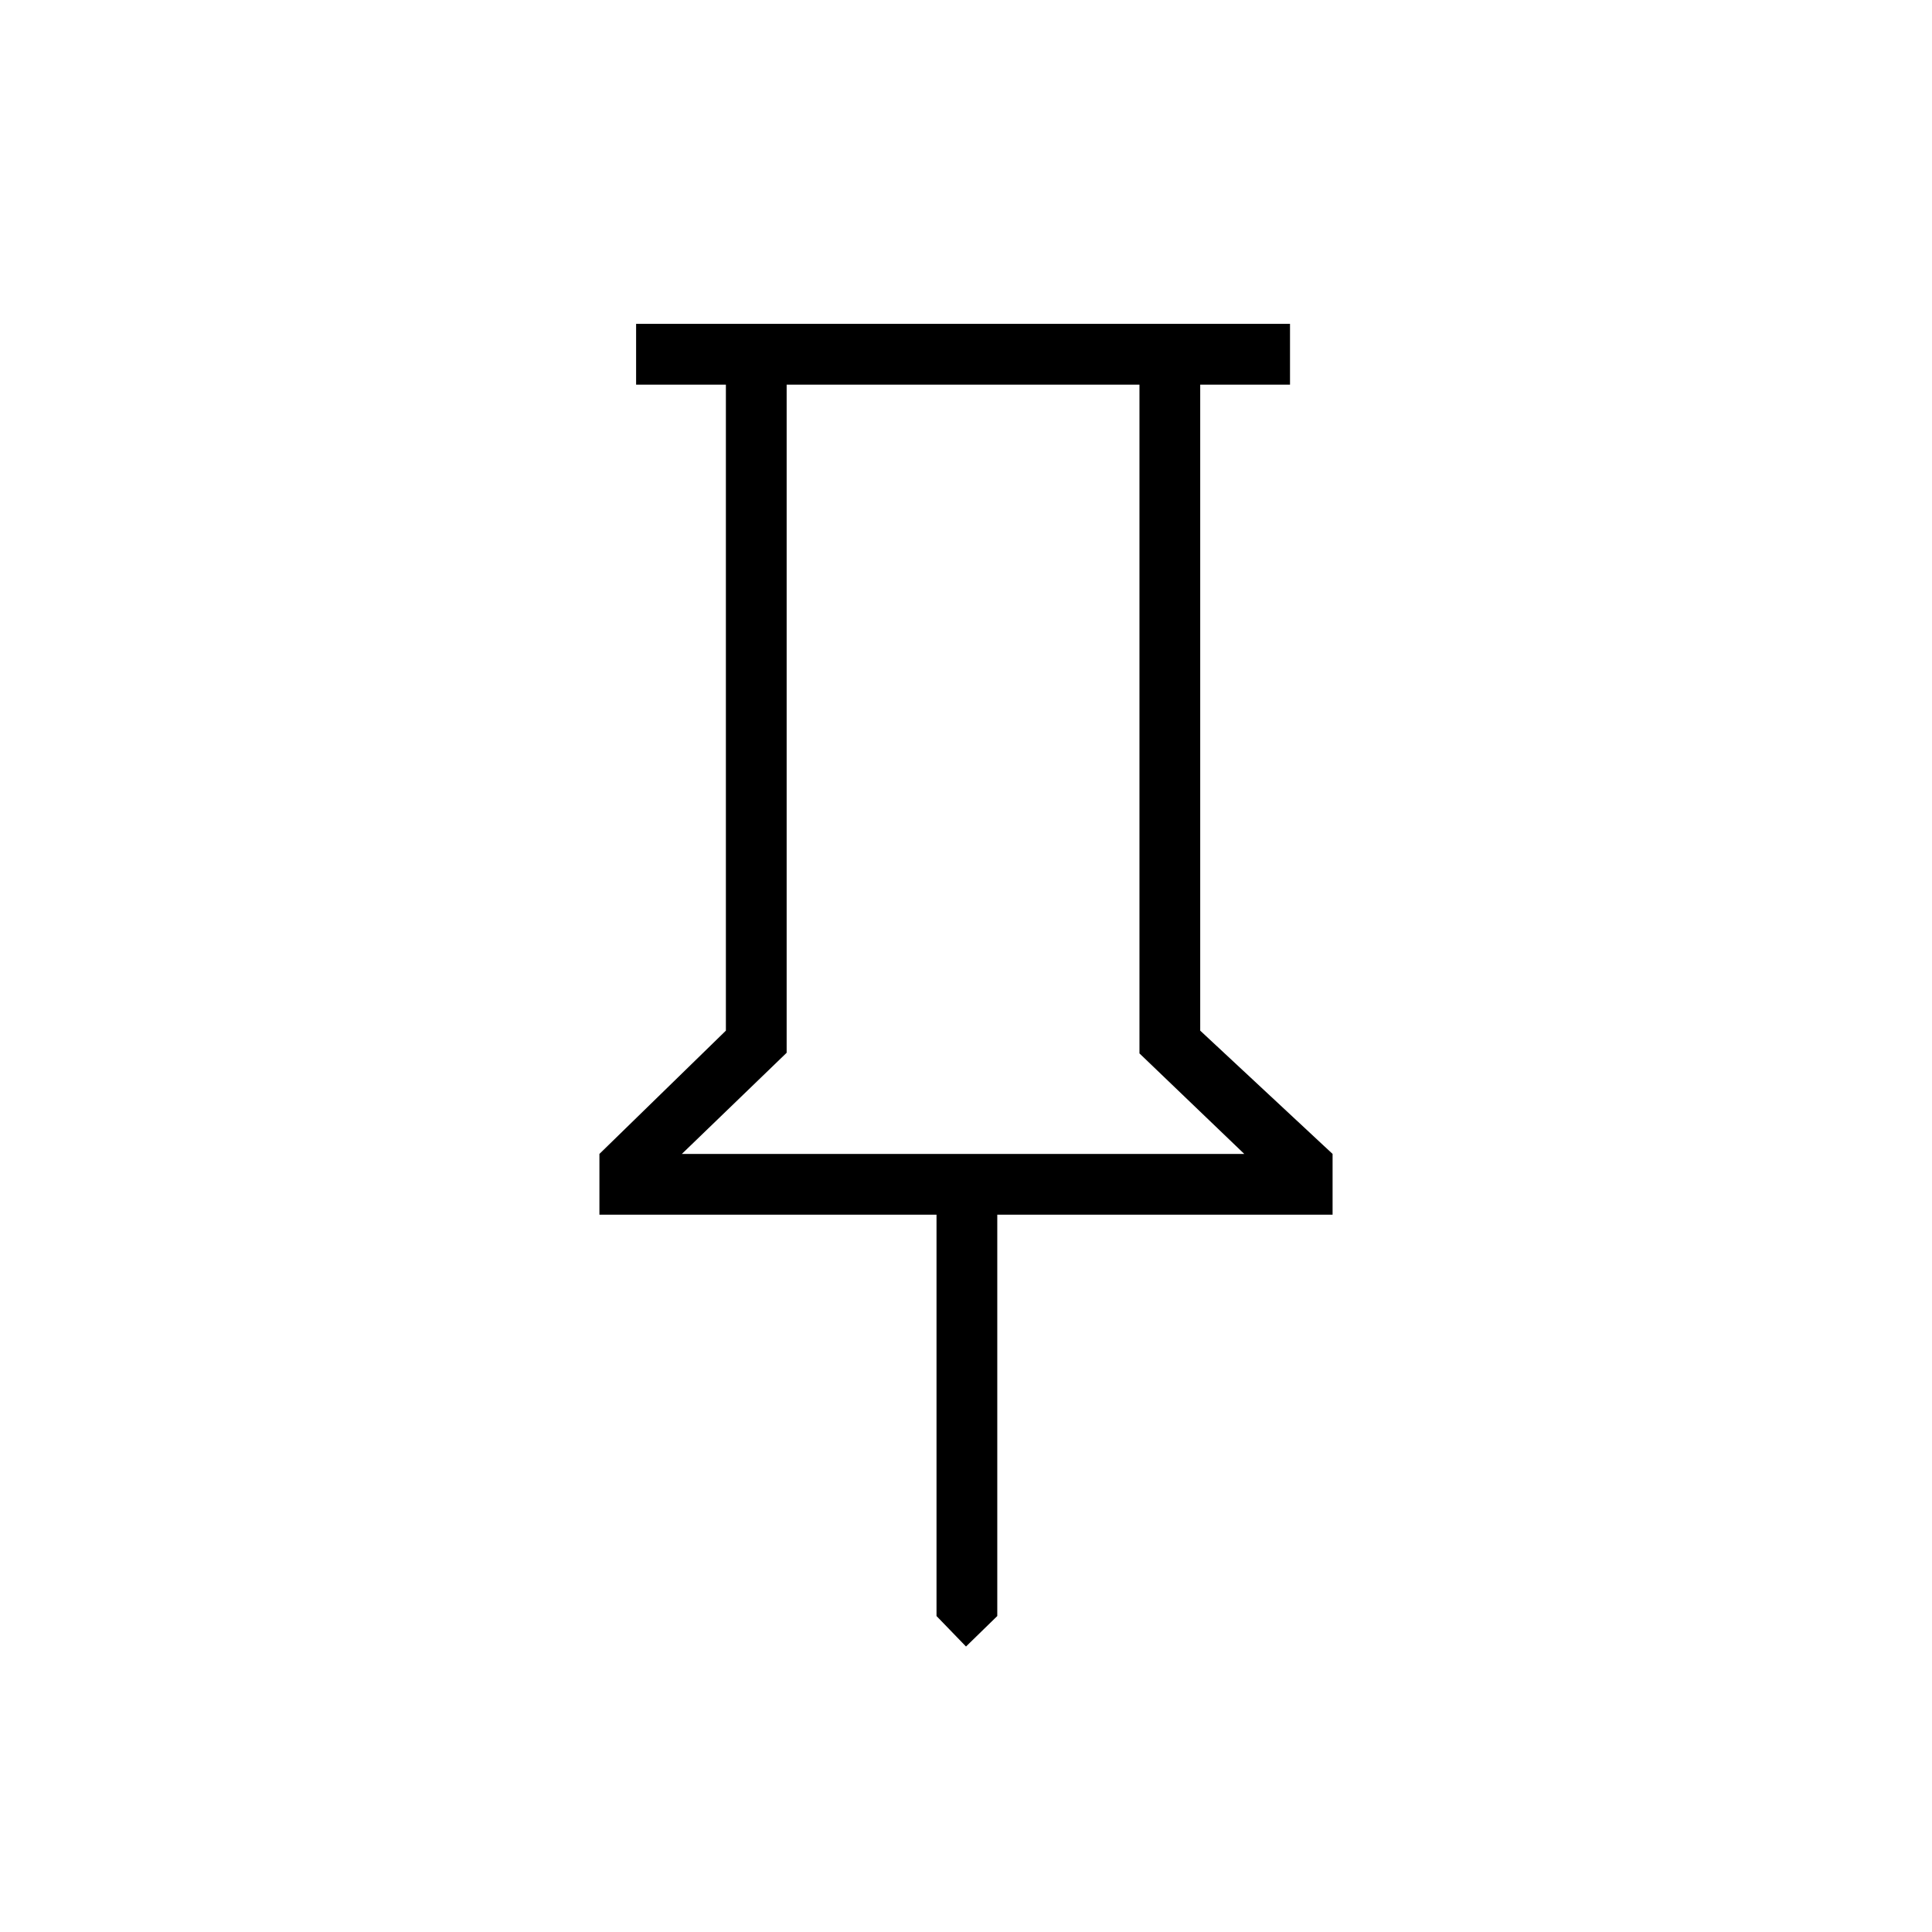 <svg xmlns="http://www.w3.org/2000/svg" height="48" viewBox="0 -960 960 960" width="48"><path d="m596.38-447.88 65.77 61.26v30.2H495.54V-157L480-141.85 465.35-157v-199.42h-167.5v-30.2l62.84-61.26v-321h-44.61v-30.2H641v30.2h-44.62v321Zm-257.57 61.26h279.46l-52.08-49.95v-332.31H390.88v332l-52.07 50.26Zm139.73 0Z"/></svg>